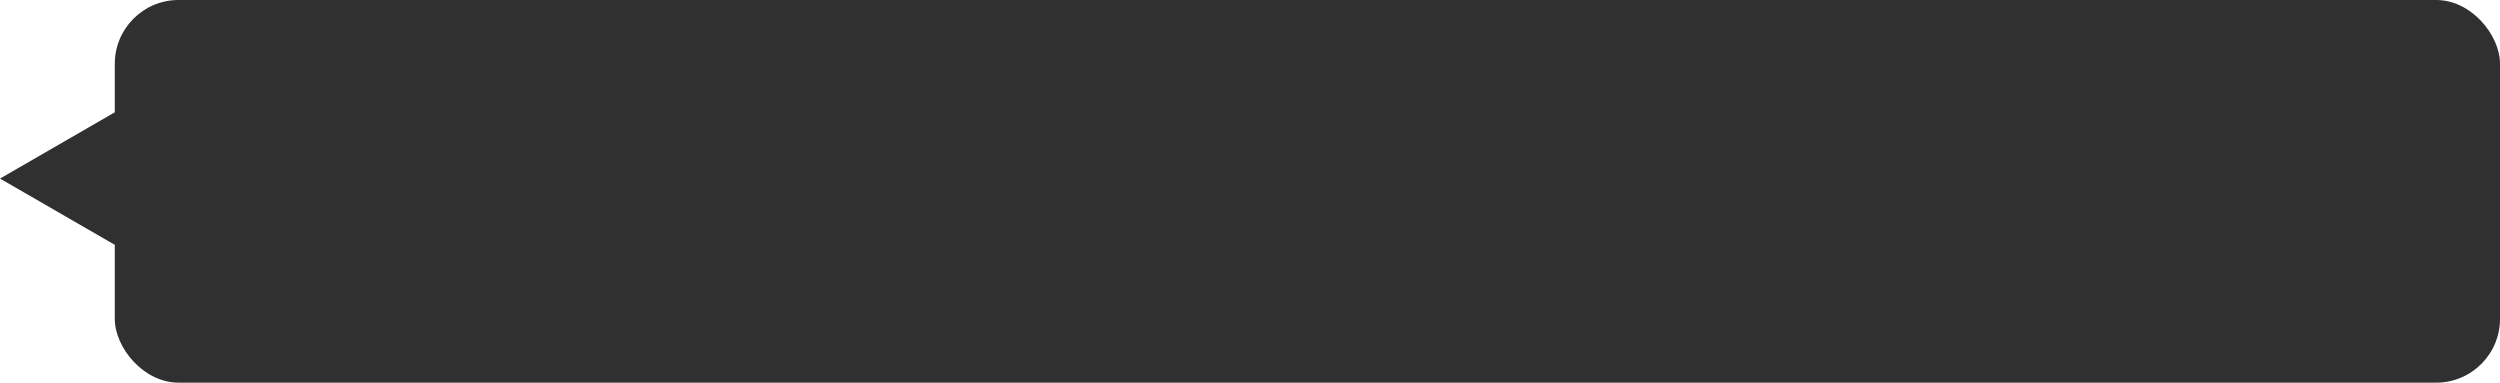 <svg width="196" height="30" viewBox="0 0 196 30" fill="none" xmlns="http://www.w3.org/2000/svg">
<rect x="9" width="187" height="30" rx="5" fill="#303030"/>
<path d="M-3.93402e-07 14L13.5 6.206L13.5 21.794L-3.93402e-07 14Z" fill="#303030"/>
</svg>
